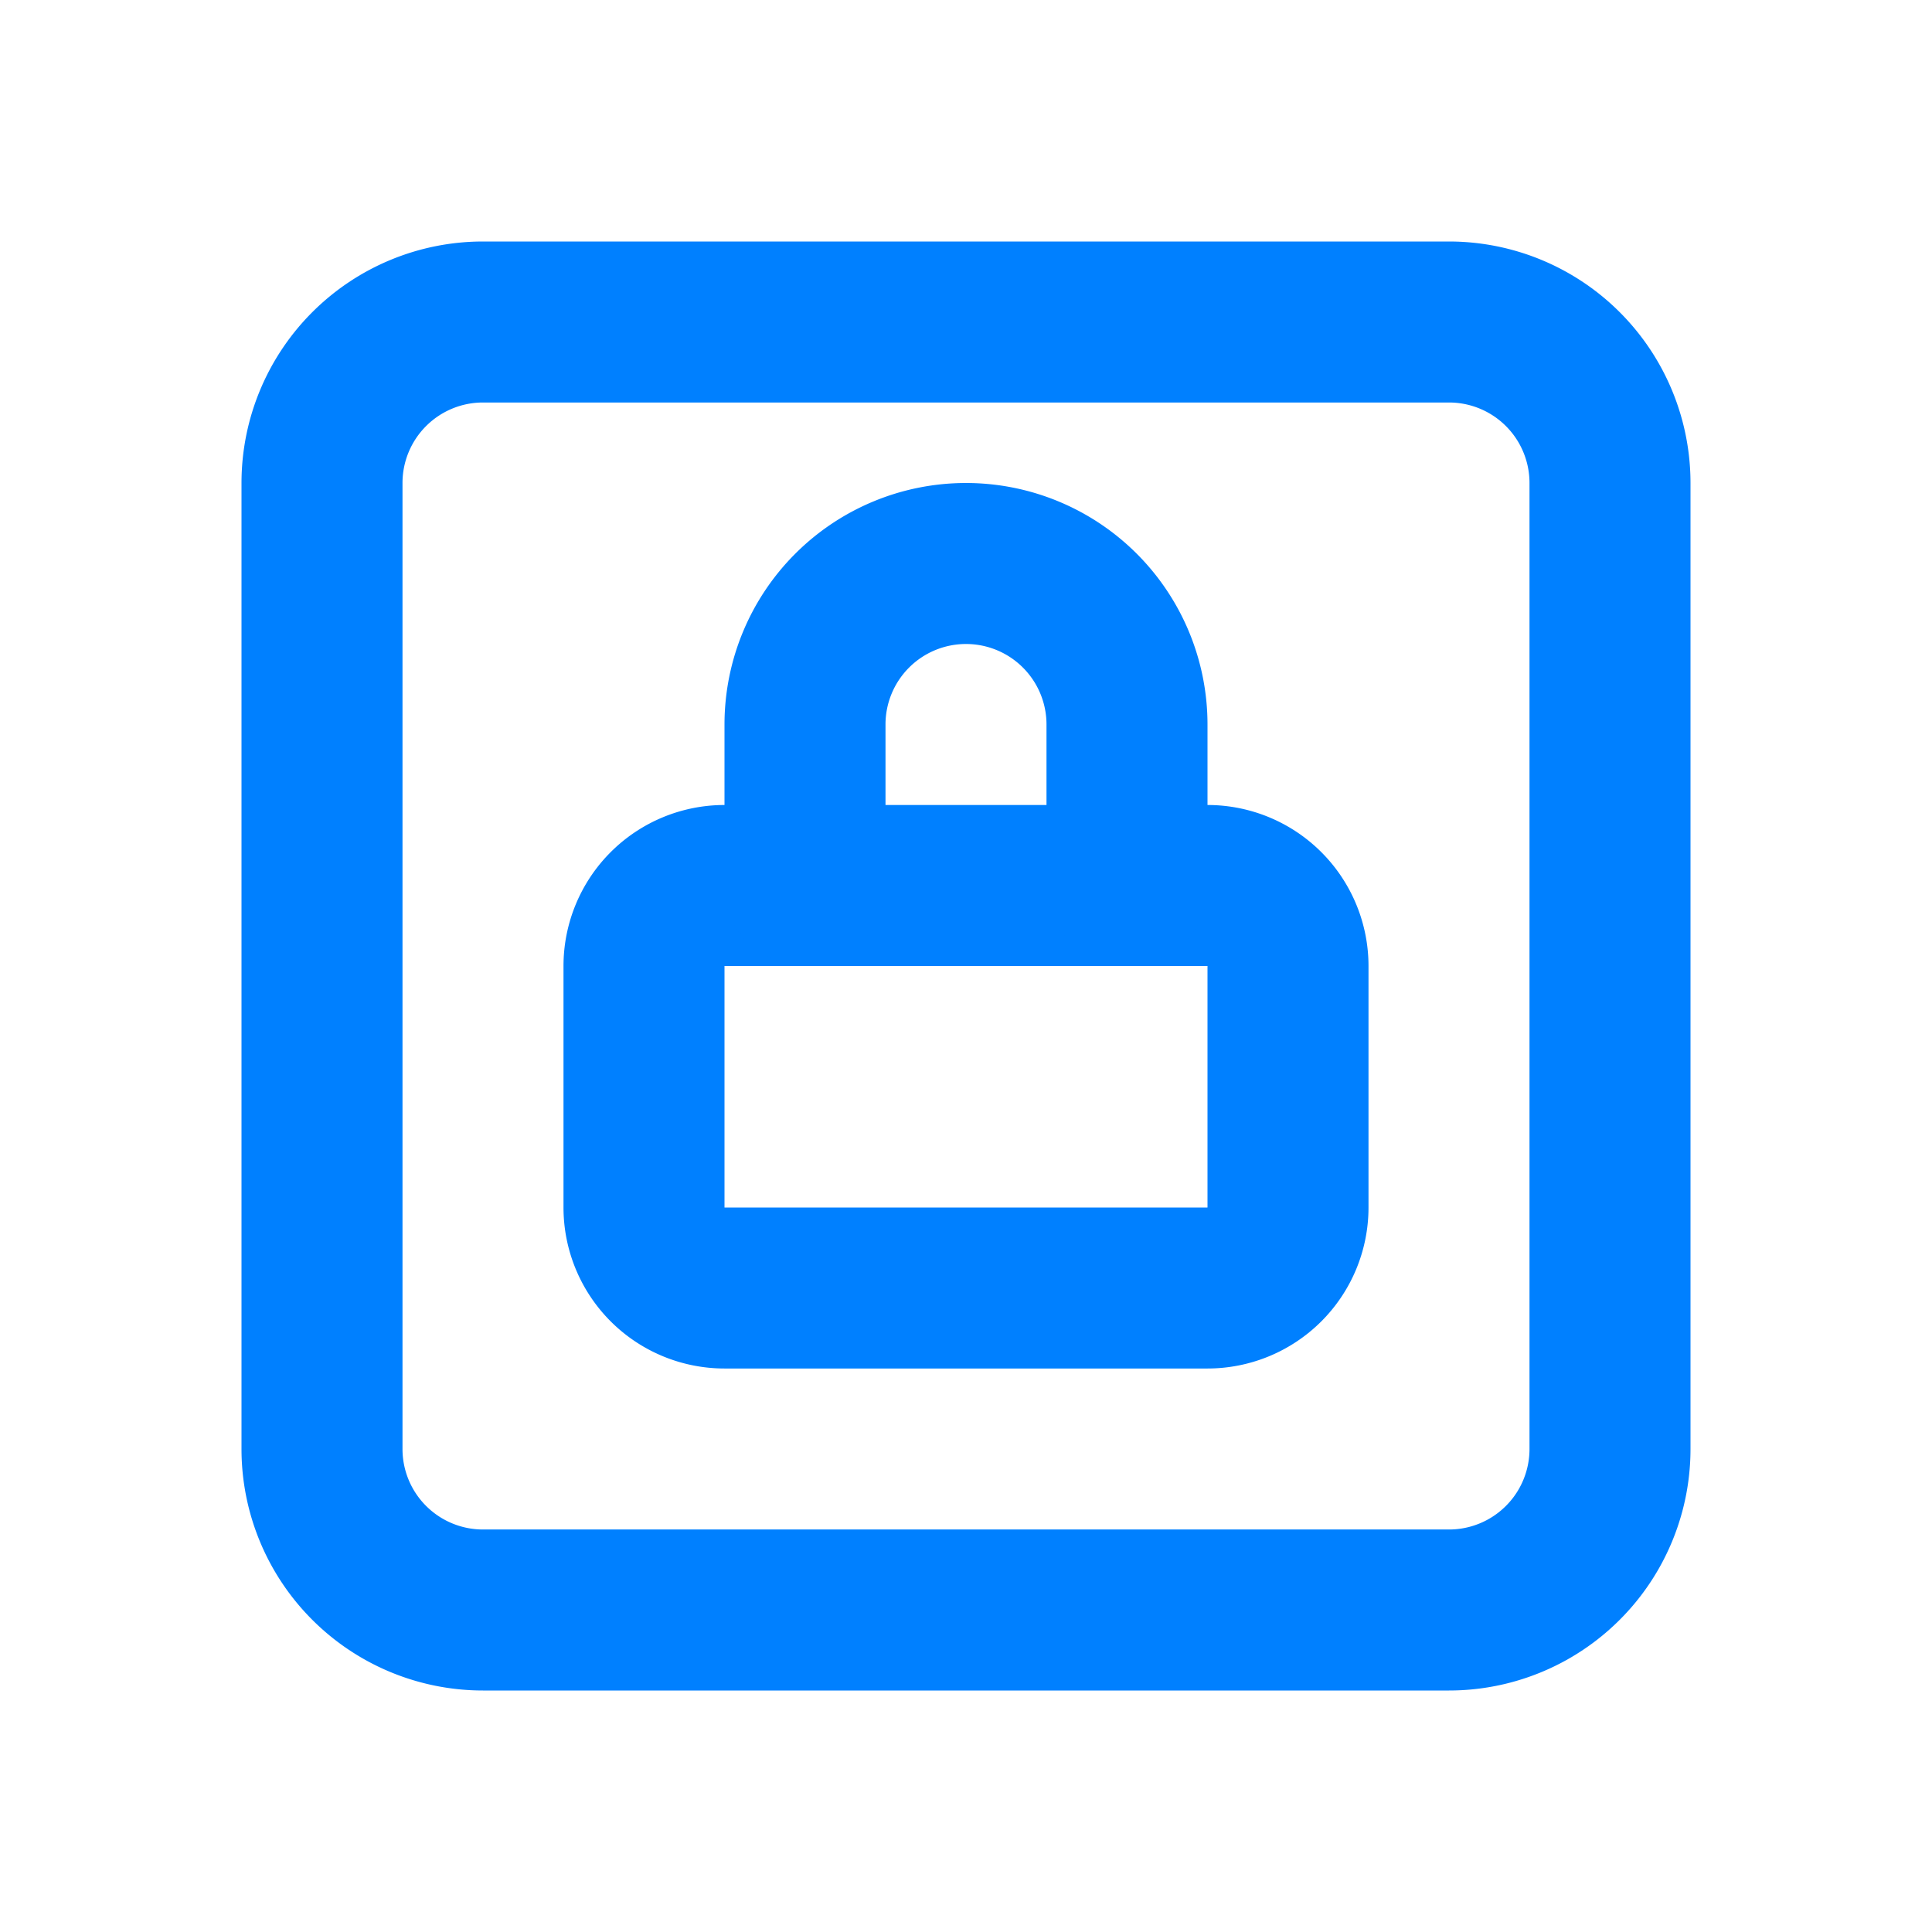 <svg xmlns="http://www.w3.org/2000/svg" width="40" height="40" viewBox="0 0 24 24" fill="none" stroke="#0080ff" stroke-width="2" stroke-linecap="round" stroke-linejoin="round" class="tabler-icon tabler-icon-lock-square"><path d="M8 11m0 1a1 1 0 0 1 1 -1h6a1 1 0 0 1 1 1v3a1 1 0 0 1 -1 1h-6a1 1 0 0 1 -1 -1z"></path><path d="M10 11v-2a2 2 0 1 1 4 0v2"></path><path d="M4 4m0 2a2 2 0 0 1 2 -2h12a2 2 0 0 1 2 2v12a2 2 0 0 1 -2 2h-12a2 2 0 0 1 -2 -2z"></path></svg>